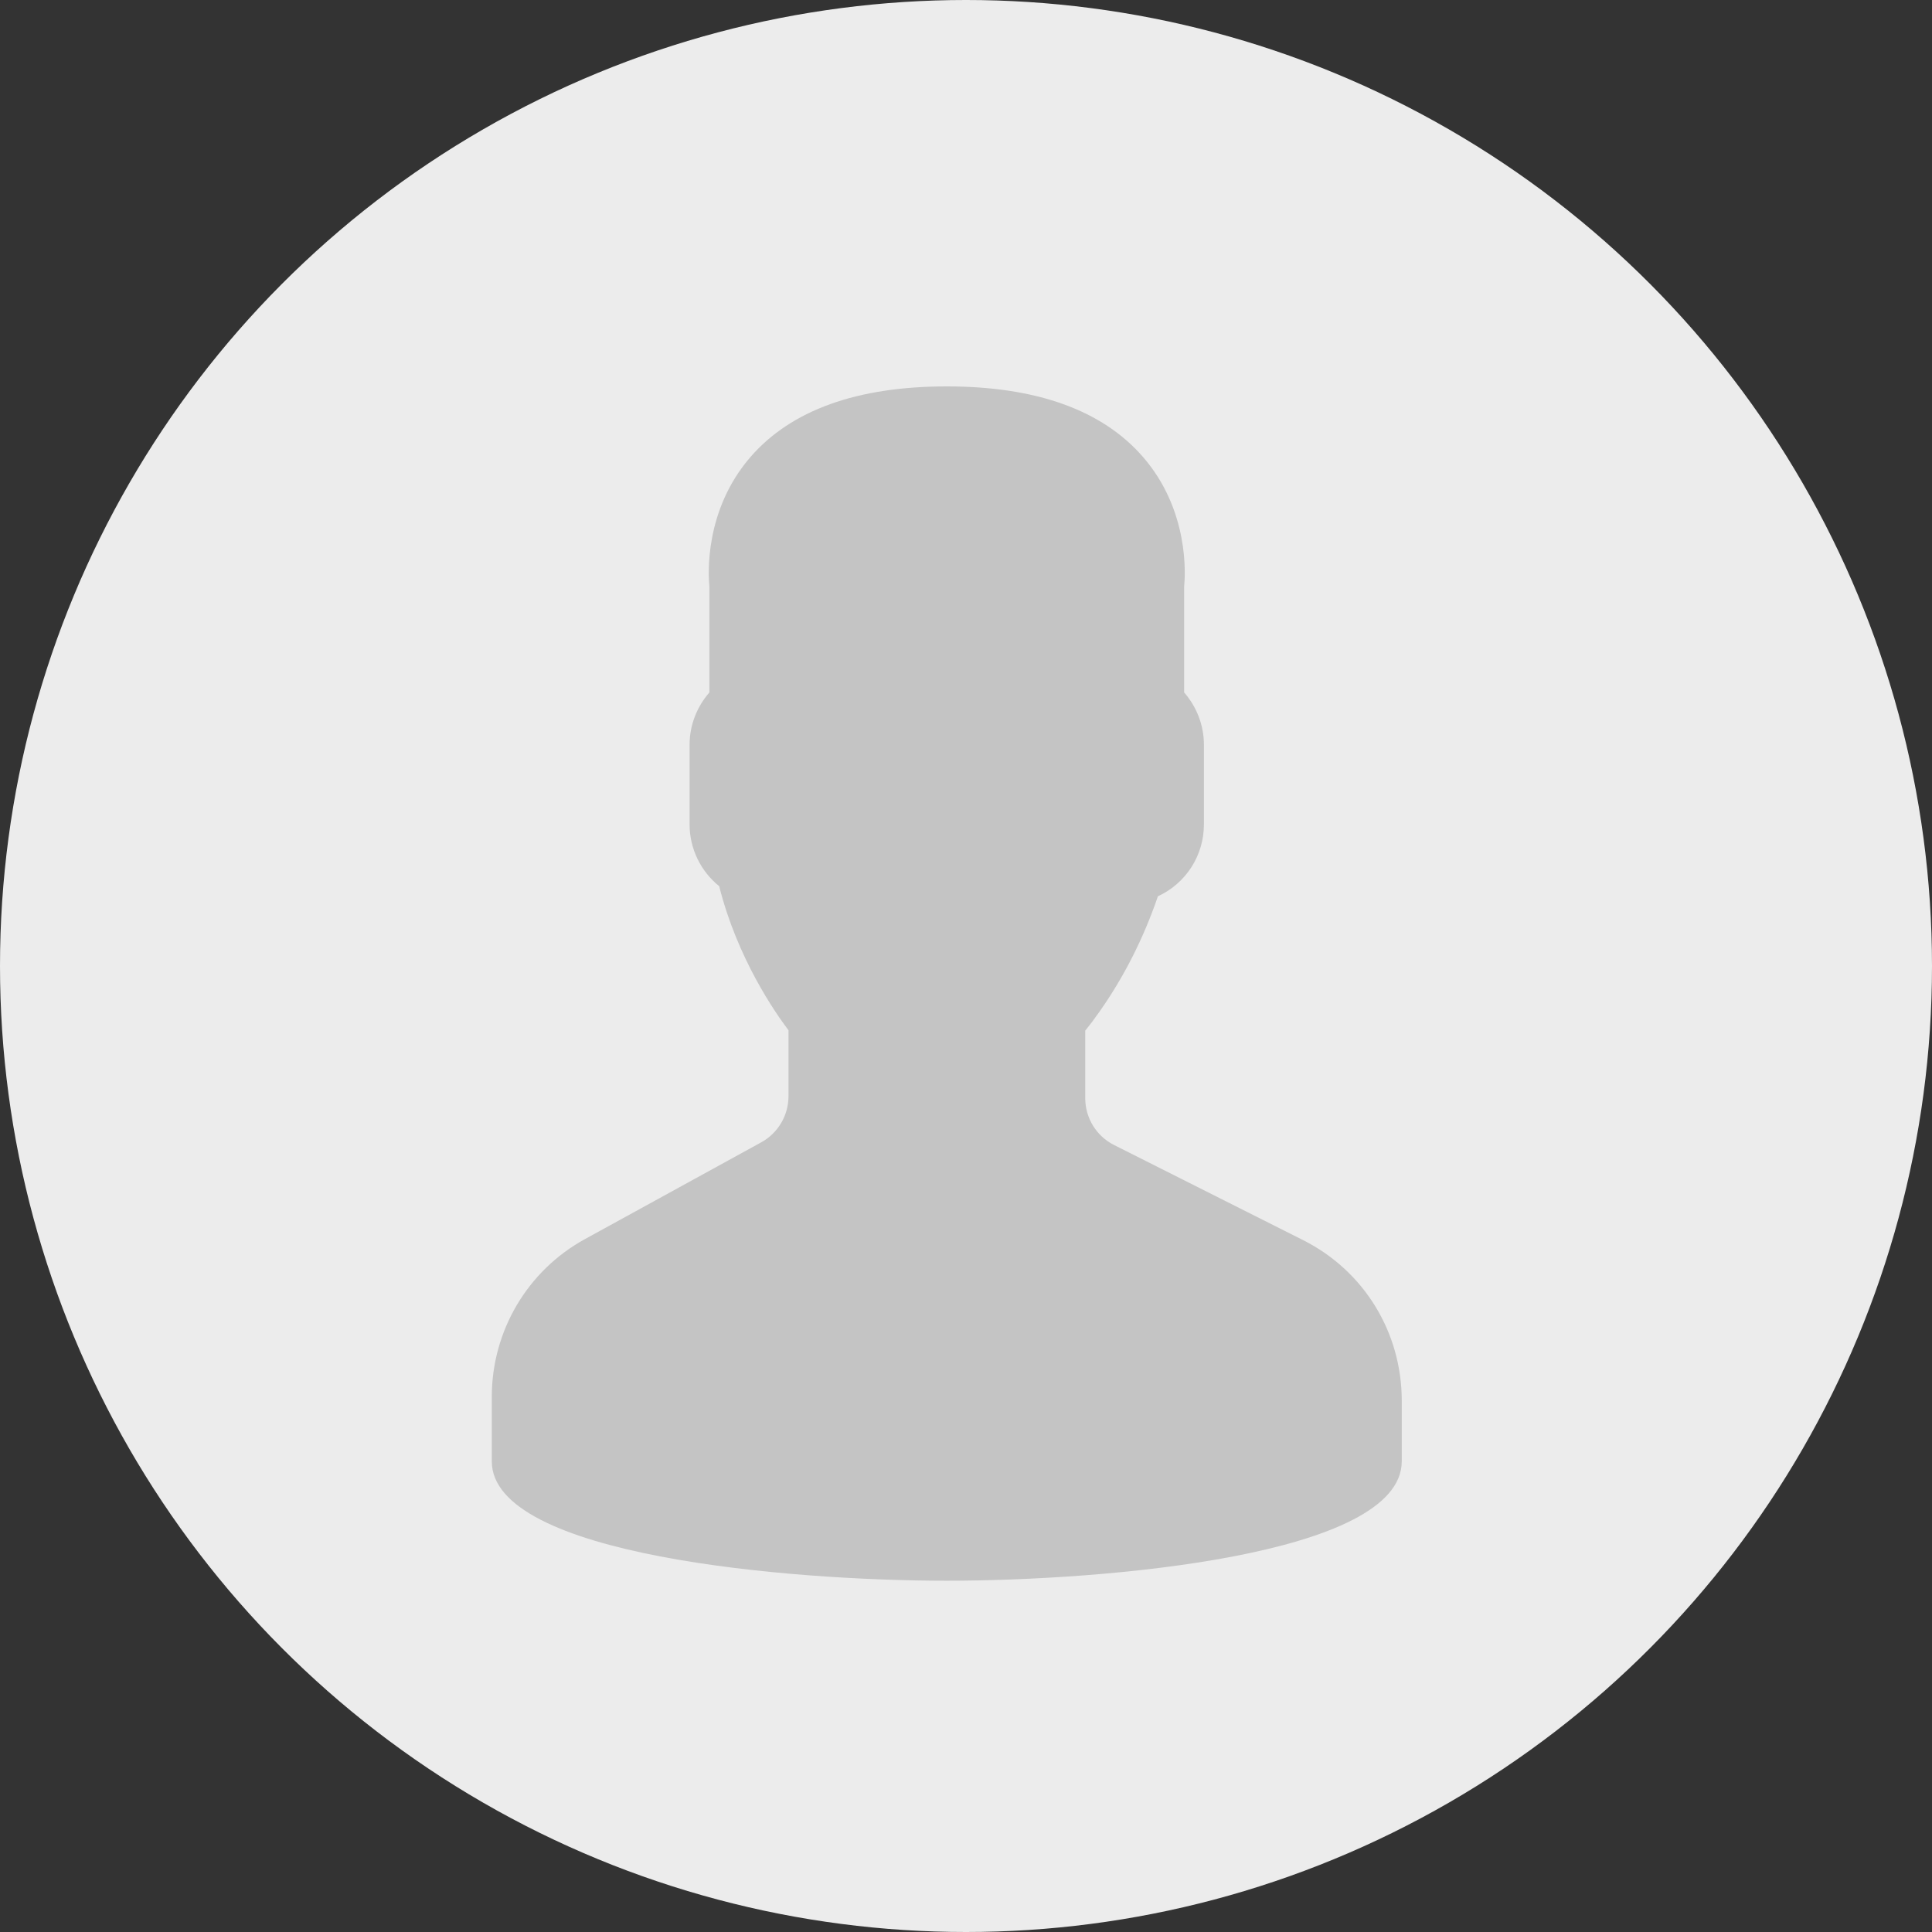 <svg width="55" height="55" viewBox="0 0 55 55" fill="none" xmlns="http://www.w3.org/2000/svg">
<rect x="0" y="0" width="55" height="55" fill="#333333" stroke="none"/>
<circle cx="27.5" cy="27.5" r="27.5" fill="#ECECEC"/>
<path d="M37.097 35.304L31.717 32.597C31.21 32.342 30.894 31.828 30.894 31.257V29.341C31.023 29.183 31.159 29.002 31.299 28.802C31.997 27.811 32.556 26.707 32.963 25.516C33.757 25.15 34.273 24.359 34.273 23.467V21.2C34.273 20.654 34.071 20.126 33.71 19.712V16.698C33.742 16.387 33.866 14.531 32.532 13.001C31.375 11.673 29.498 11 26.952 11C24.406 11 22.529 11.673 21.373 13C20.039 14.531 20.163 16.387 20.195 16.698V19.712C19.834 20.126 19.631 20.654 19.631 21.2V23.467C19.631 24.156 19.943 24.799 20.474 25.228C20.99 27.284 22.07 28.832 22.447 29.329V31.204C22.447 31.753 22.15 32.256 21.672 32.519L16.648 35.277C15.014 36.174 14 37.893 14 39.765V41.6C14 44.289 22.473 45 26.952 45C31.432 45 39.905 44.289 39.905 41.6V39.876C39.905 37.927 38.829 36.175 37.097 35.304Z" fill="#C4C4C4"/>
</svg>
